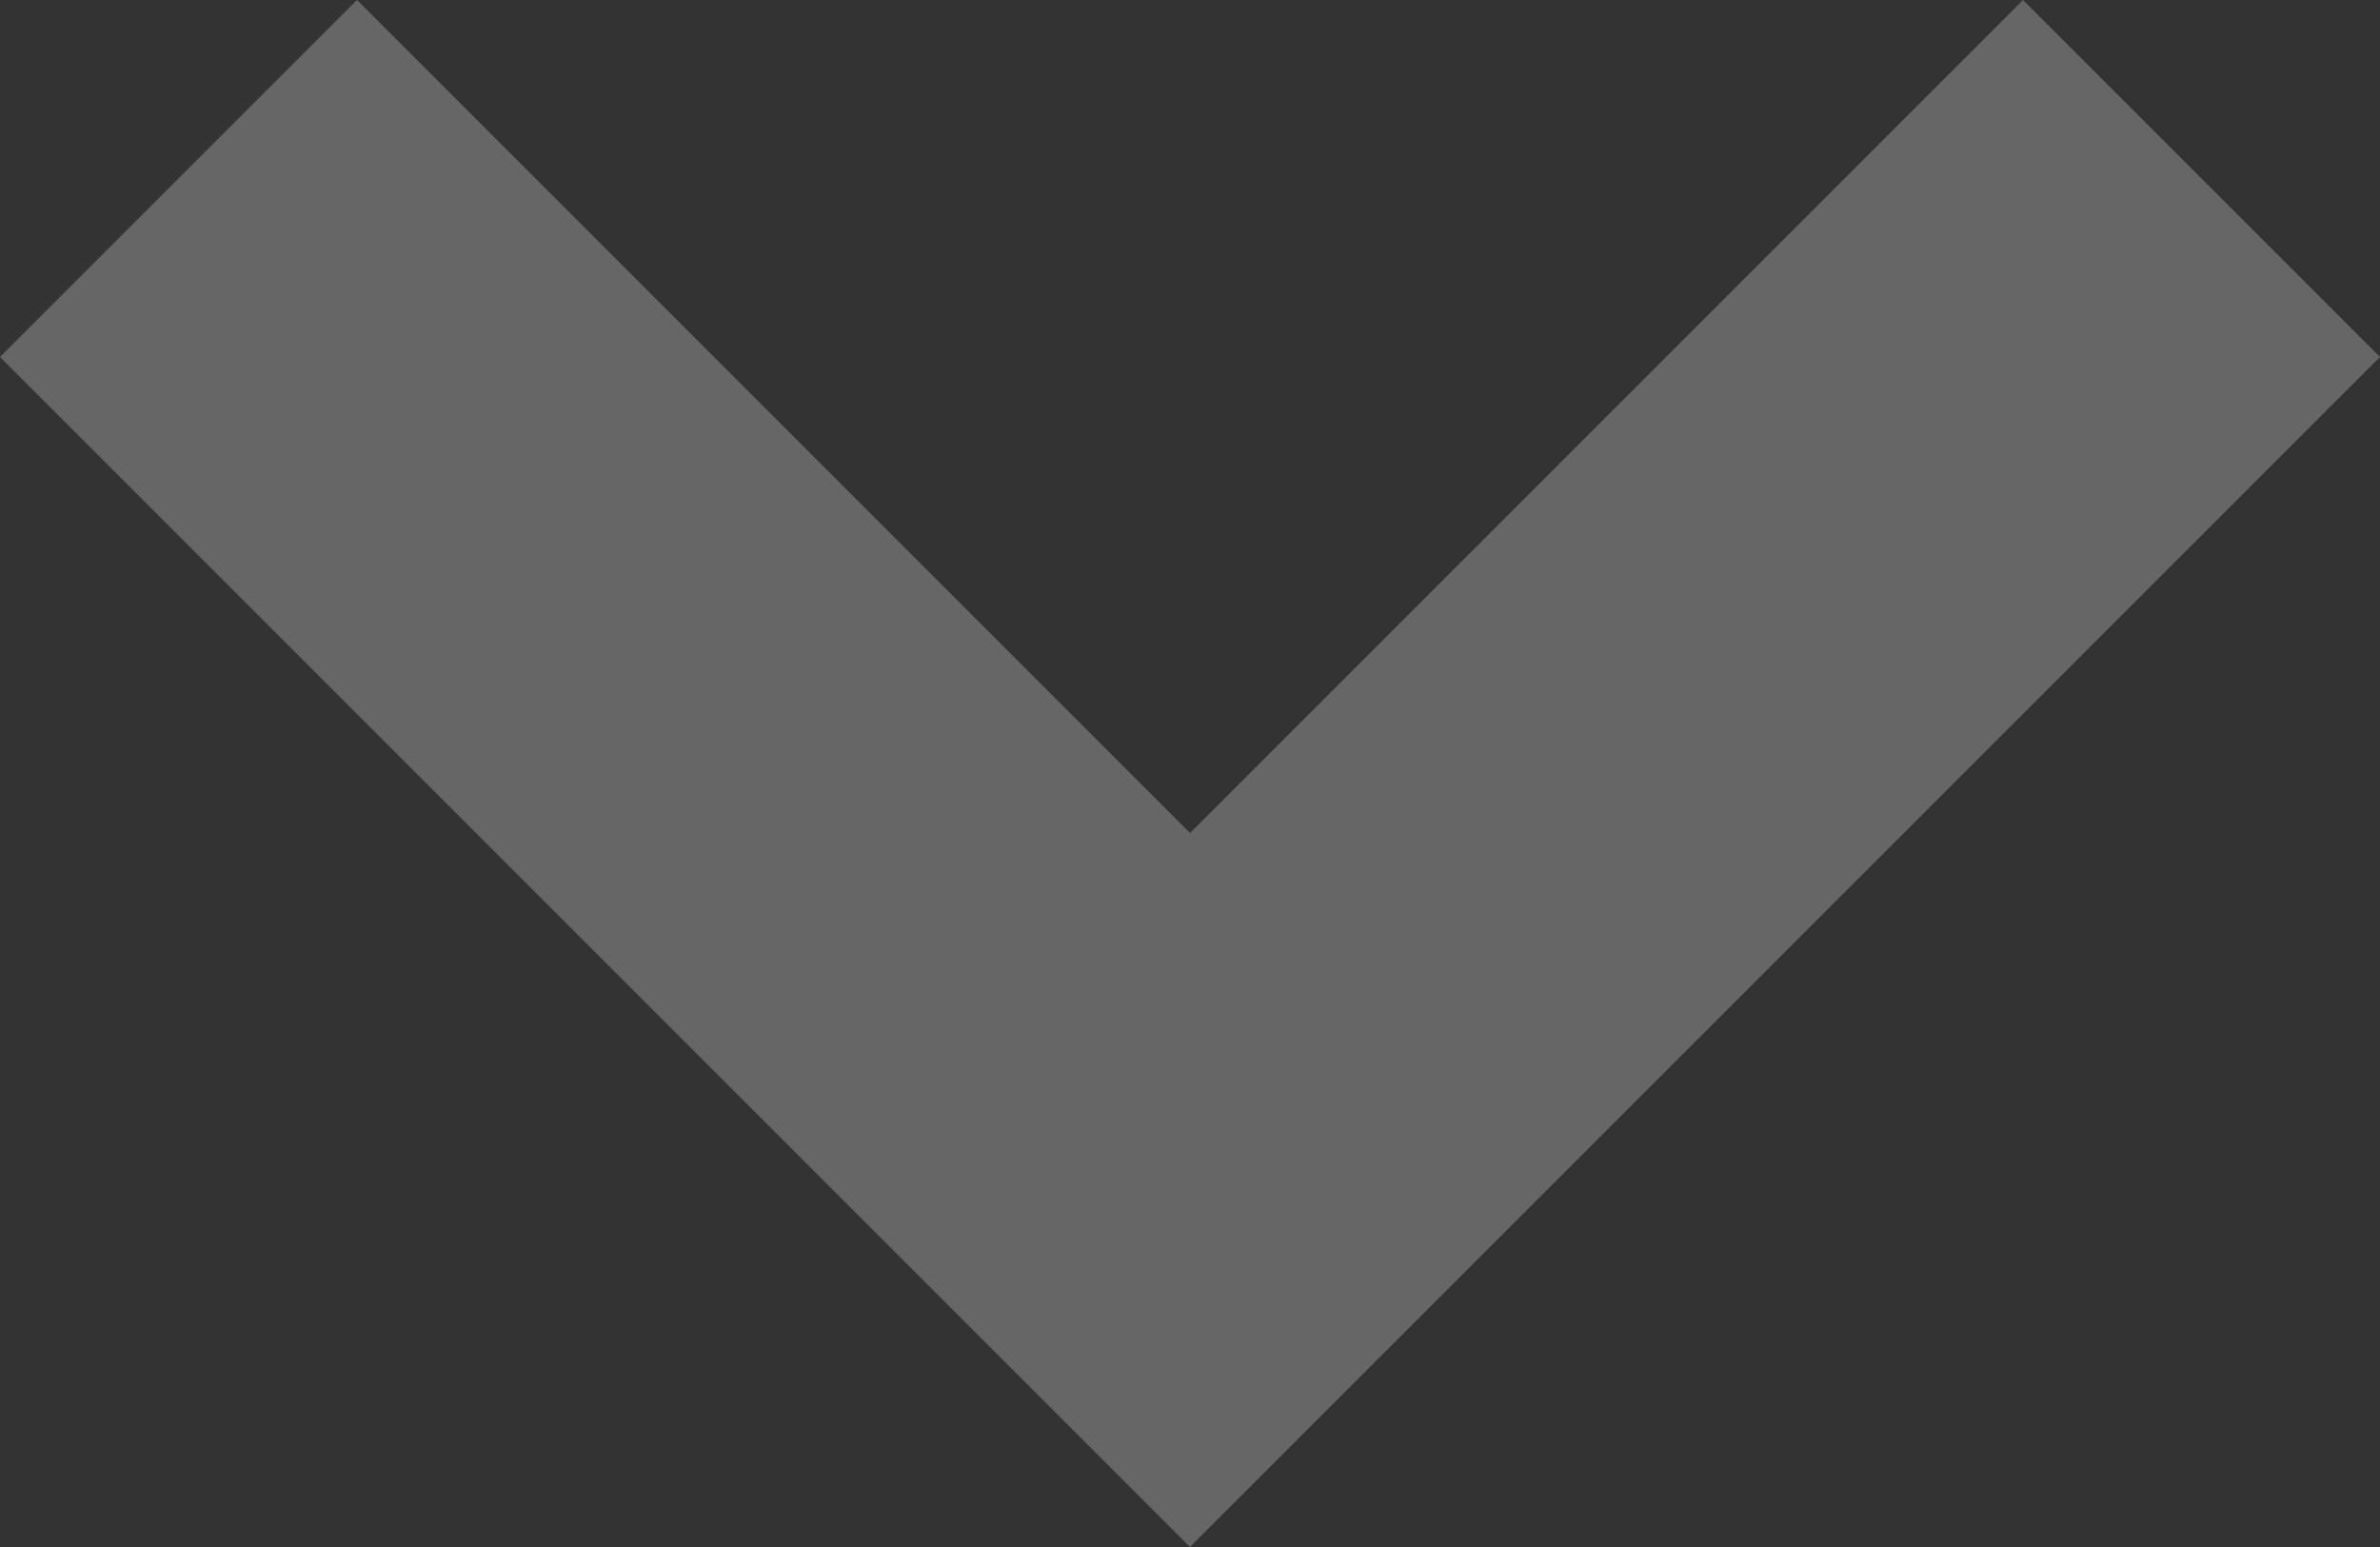 <svg width="20" height="13" viewBox="0 0 20 13" fill="none" xmlns="http://www.w3.org/2000/svg">
<rect x="0" y="0" width="20" height="13" fill="#333333" stroke="none"/>
<path d="M10 13L1.73698e-07 3L3 3.60677e-07L13 10L10 13Z" fill="white" fill-opacity="0.25"/>
<path d="M17 0L10 7L13 10L20 3L17 0Z" fill="white" fill-opacity="0.25"/>
</svg>

